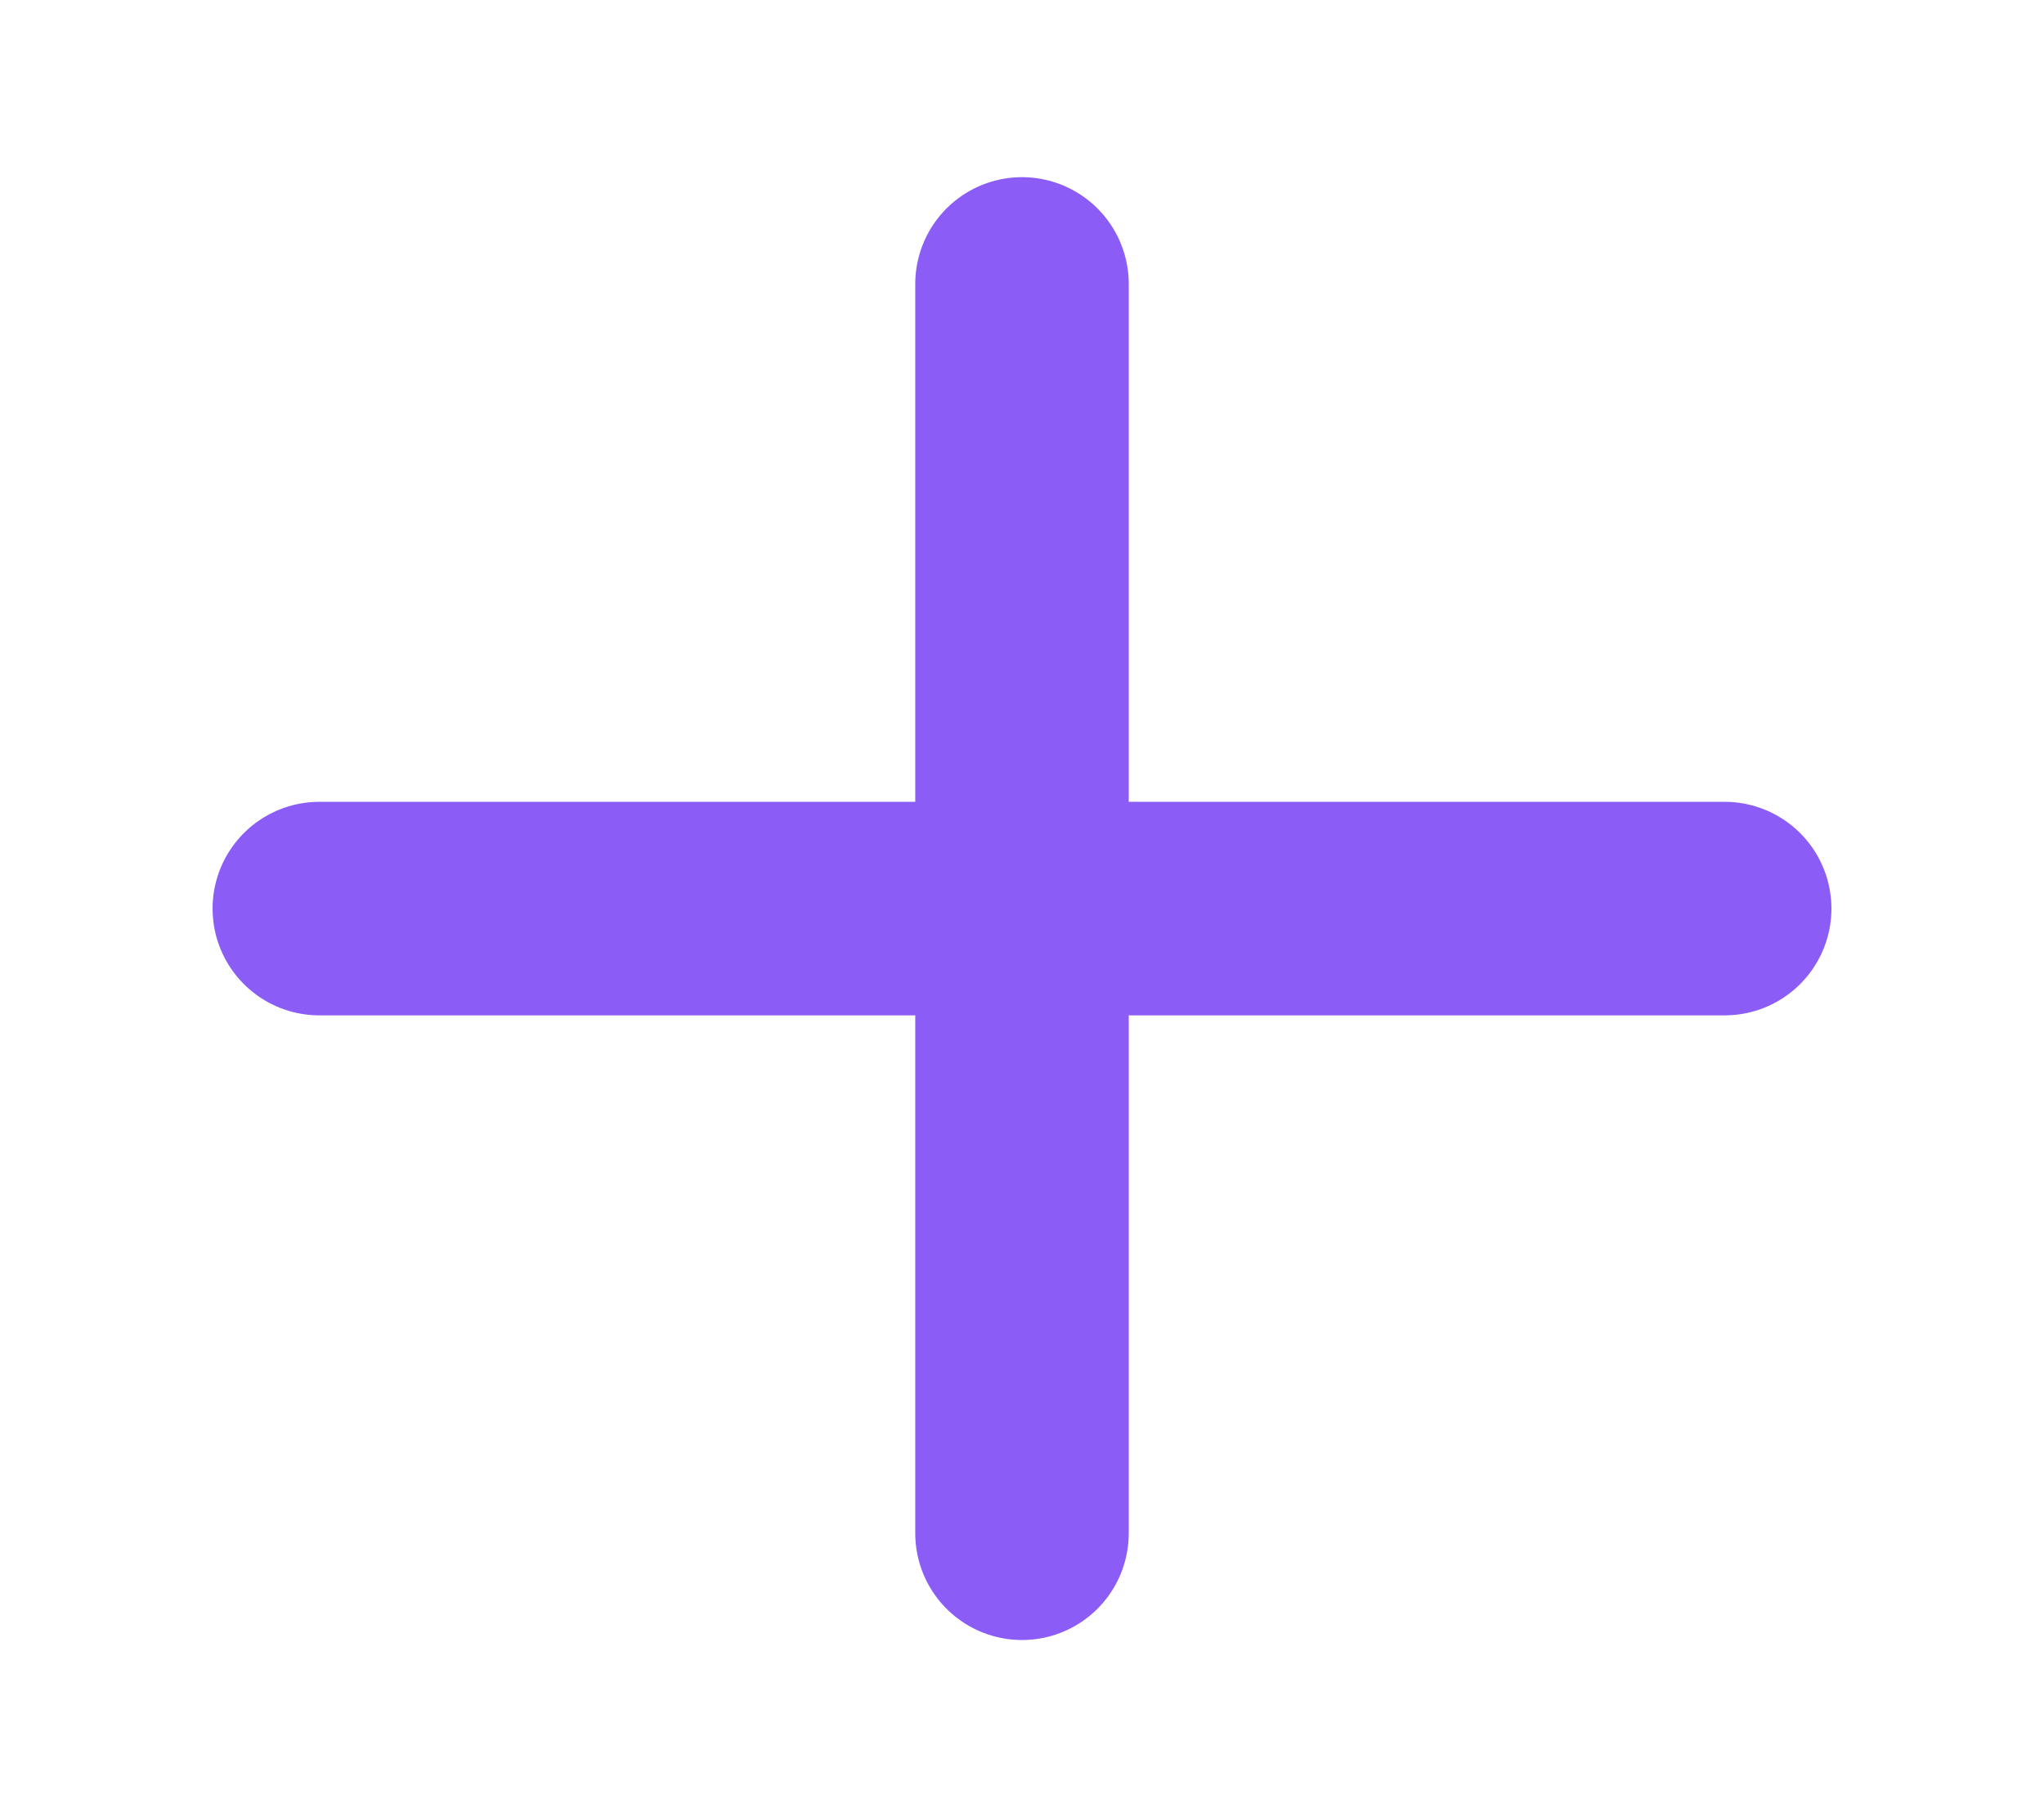 <svg width="18" height="16" viewBox="0 0 18 16" fill="none" xmlns="http://www.w3.org/2000/svg">
<path d="M2.812 8H15.188" stroke="#8B5CF6" stroke-width="1.88" stroke-linecap="round" stroke-linejoin="round"/>
<path d="M9 2.5V13.5" stroke="#8B5CF6" stroke-width="1.88" stroke-linecap="round" stroke-linejoin="round"/>
</svg>
